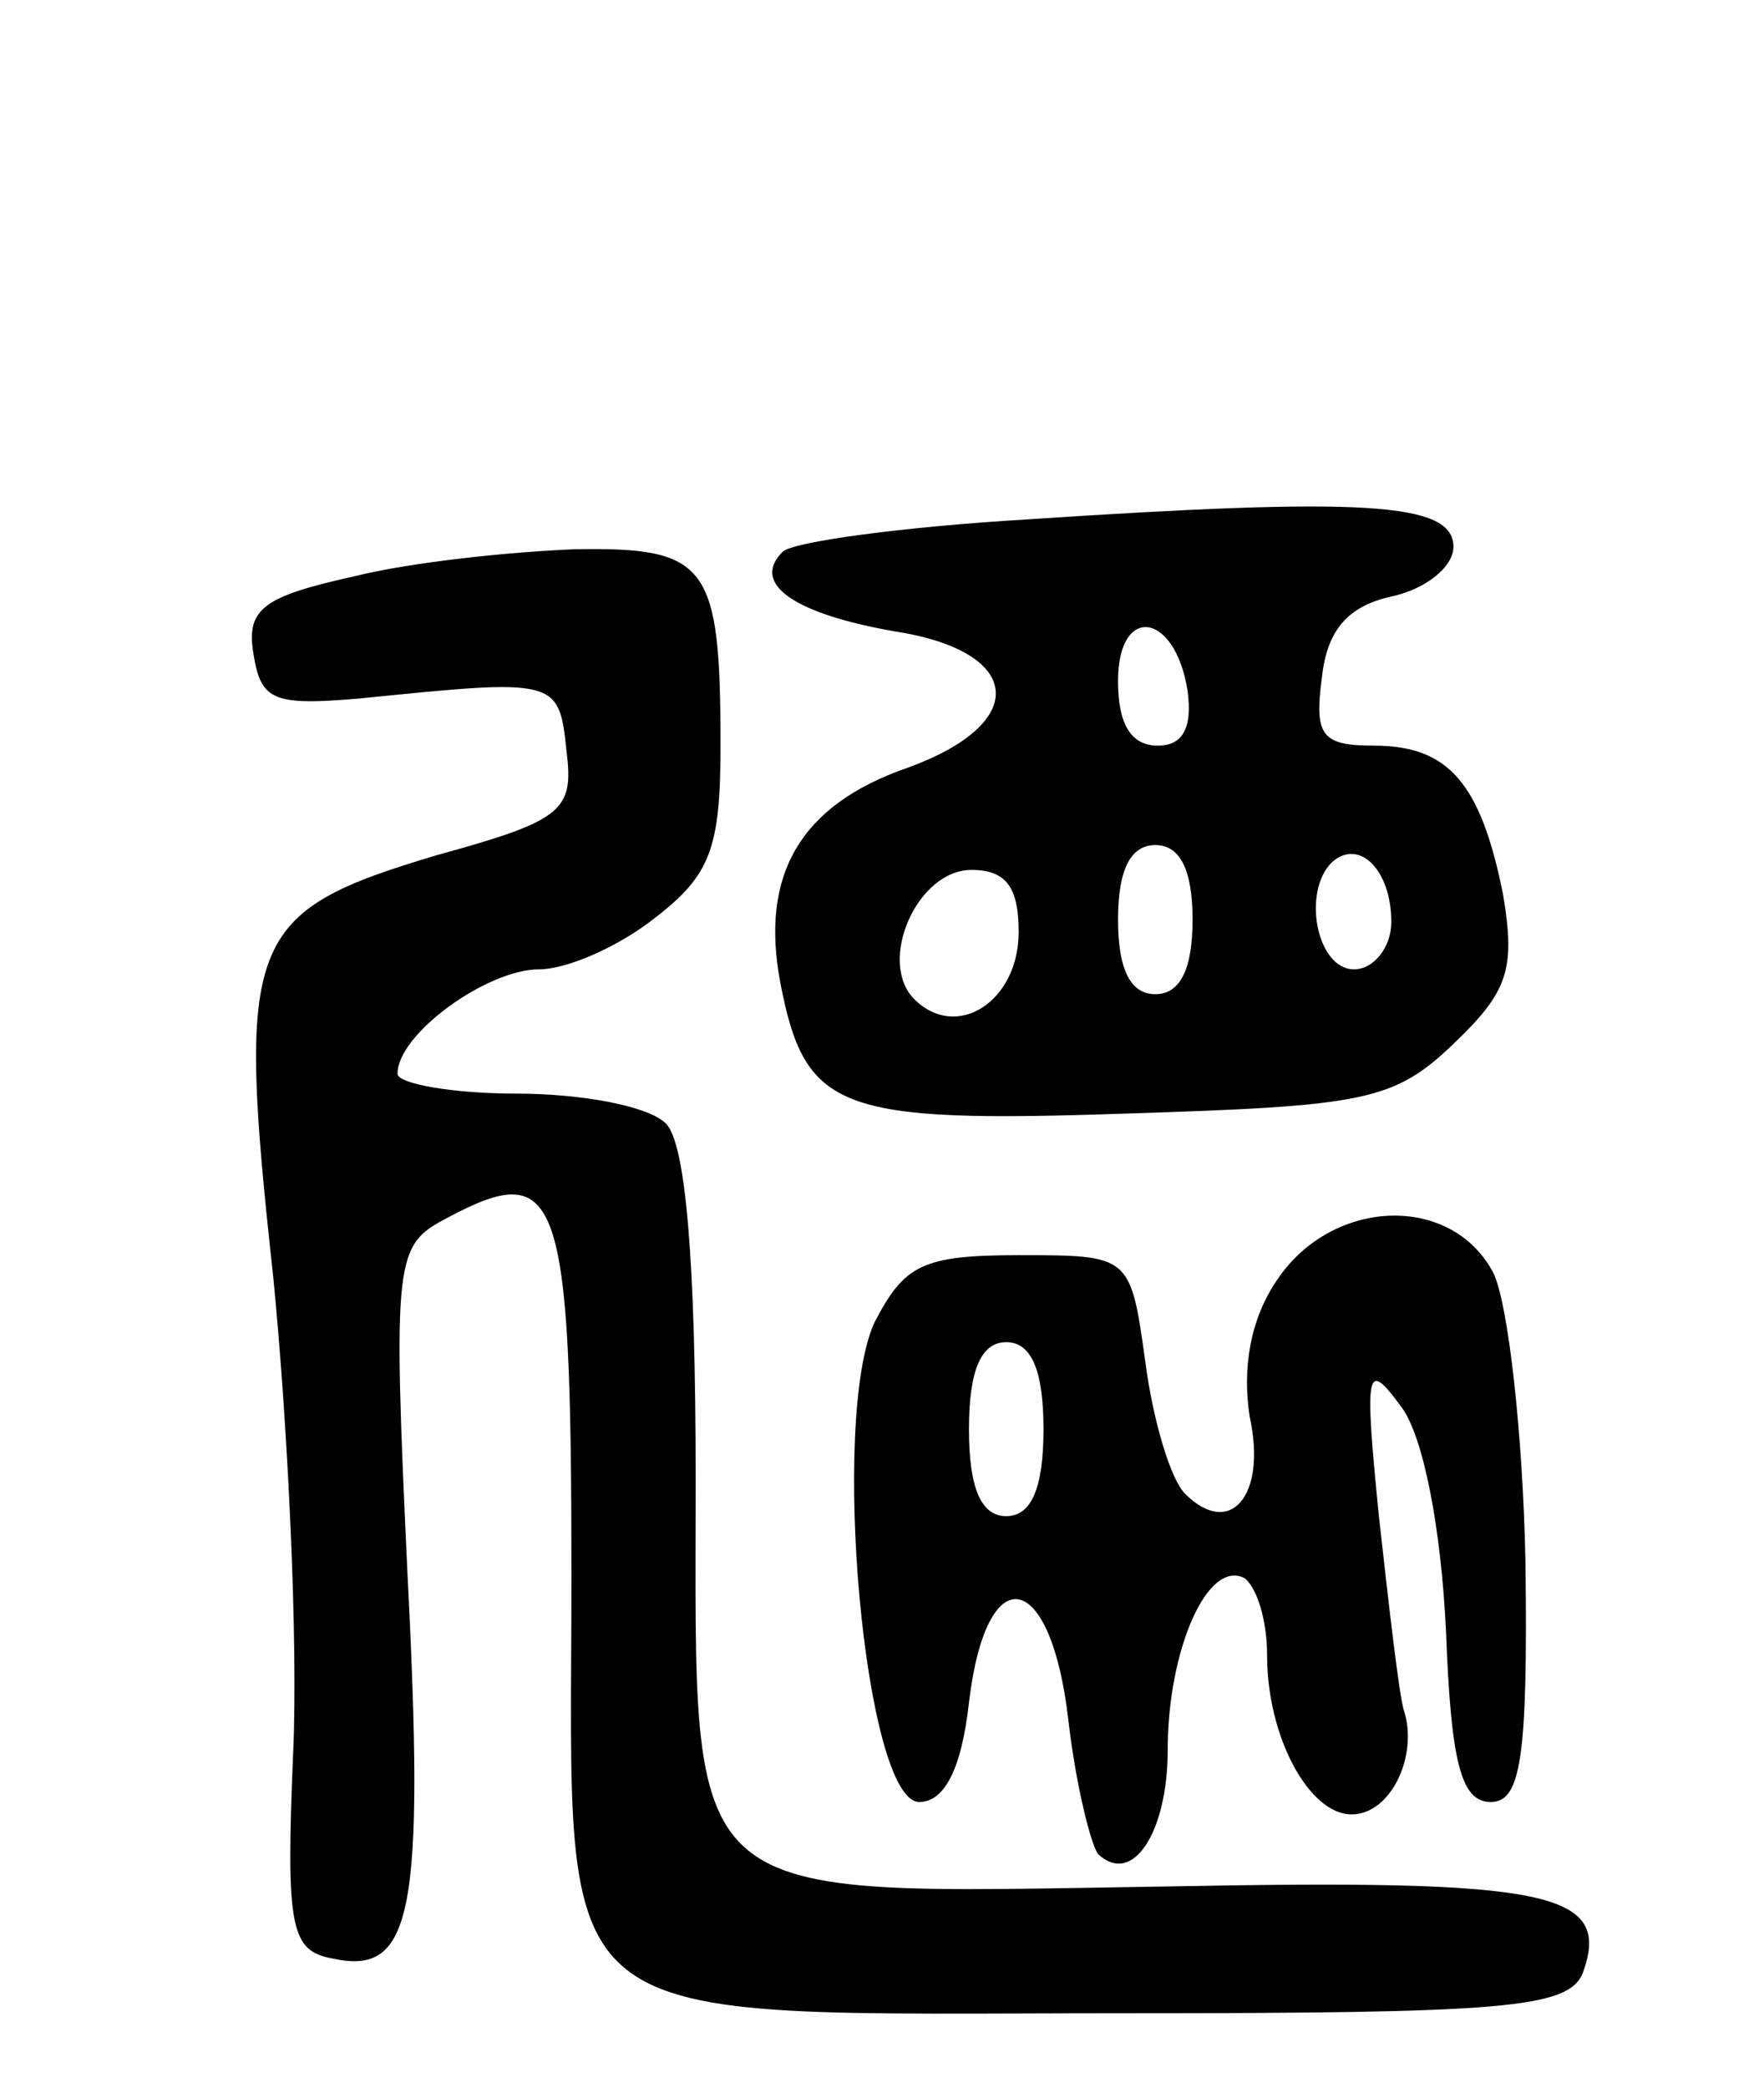 <svg version="1.0" xmlns="http://www.w3.org/2000/svg"
 width="71pt" height="84pt" viewBox="0 0 71 84"
 preserveAspectRatio="xMidYMid meet">
<g transform="translate(0,84) scale(0.1,-0.1)"
fill="#000000" stroke="none">
<path d="M413 631 c-50 -3 -94 -9 -98 -13 -13 -13 5 -25 45 -32 52 -8 55 -37
5 -55 -43 -15 -59 -43 -51 -86 10 -52 23 -57 140 -53 95 3 107 5 131 28 22 21
25 30 20 60 -9 45 -22 60 -52 60 -21 0 -24 4 -21 27 2 19 10 29 28 33 14 3 25
12 25 20 0 18 -36 20 -172 11z m65 -69 c2 -15 -2 -22 -12 -22 -11 0 -16 9 -16
26 0 31 23 28 28 -4z m2 -92 c0 -20 -5 -30 -15 -30 -10 0 -15 10 -15 30 0 20
5 30 15 30 10 0 15 -10 15 -30z m80 -1 c0 -10 -7 -19 -15 -19 -15 0 -21 31 -9
43 11 10 24 -3 24 -24z m-150 -4 c0 -28 -25 -44 -42 -27 -15 15 1 52 23 52 14
0 19 -7 19 -25z"/>
<path d="M142 608 c-36 -8 -43 -13 -40 -31 3 -19 8 -21 43 -18 79 8 80 8 83
-21 3 -24 -1 -28 -52 -42 -77 -23 -81 -33 -66 -170 6 -61 10 -147 8 -191 -3
-71 -1 -80 16 -83 32 -7 37 18 30 155 -6 128 -5 132 16 143 45 24 50 11 50
-144 0 -188 -15 -176 223 -176 152 0 178 2 184 16 12 33 -13 38 -168 35 -198
-3 -189 -11 -189 164 0 88 -4 135 -12 143 -7 7 -34 12 -60 12 -26 0 -48 4 -48
8 0 16 36 42 57 42 11 0 32 9 47 21 22 17 26 28 26 69 0 73 -5 80 -59 79 -25
-1 -65 -5 -89 -11z"/>
<path d="M514 325 c-11 -16 -14 -36 -11 -55 7 -32 -8 -49 -26 -31 -6 6 -13 30
-16 53 -6 43 -6 43 -51 43 -39 0 -46 -4 -58 -27 -18 -39 -4 -193 18 -193 10 0
17 13 20 40 7 59 33 54 40 -7 3 -26 9 -50 12 -54 14 -13 28 9 28 42 0 40 16
77 31 69 5 -4 9 -17 9 -31 0 -33 17 -64 34 -64 16 0 27 24 21 42 -2 7 -6 42
-10 78 -6 60 -5 63 9 44 9 -12 16 -49 18 -90 2 -53 6 -69 18 -69 12 0 15 17
14 96 -1 52 -7 105 -13 117 -17 32 -65 30 -87 -3z m-94 -60 c0 -24 -5 -35 -15
-35 -10 0 -15 11 -15 35 0 24 5 35 15 35 10 0 15 -11 15 -35z"/>
</g>
</svg>
